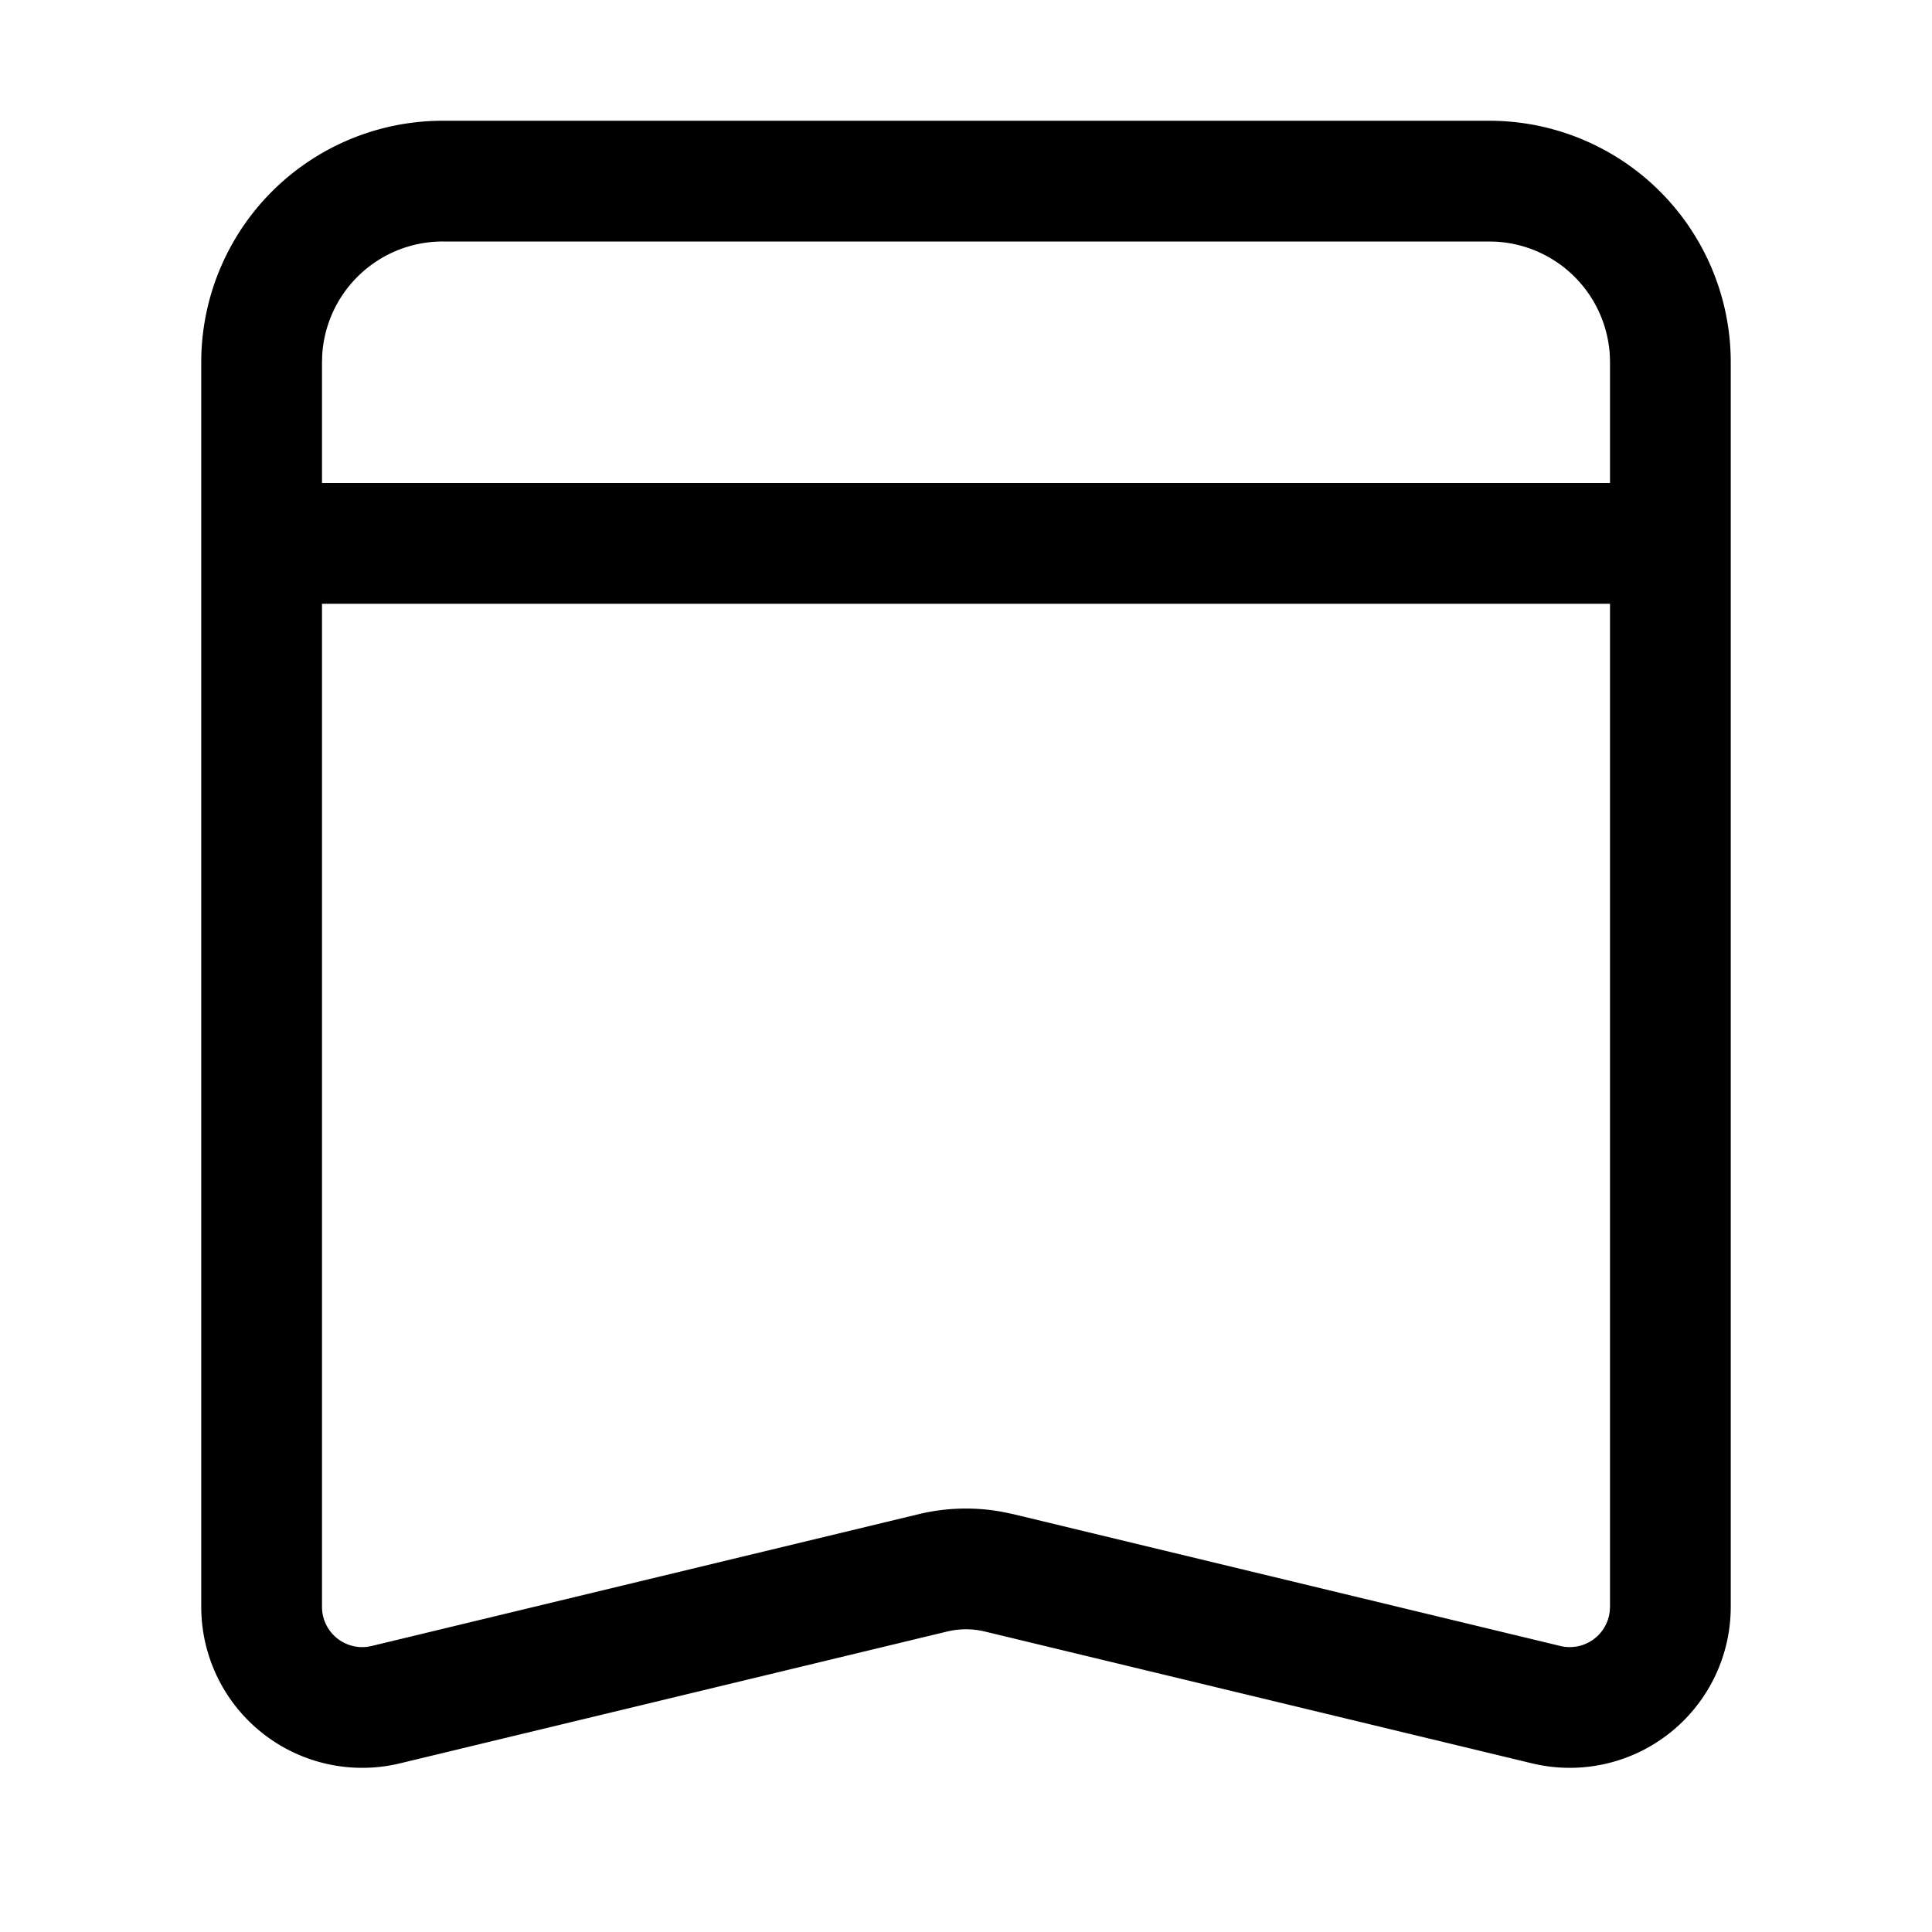 <?xml version="1.0" standalone="no"?><!DOCTYPE svg PUBLIC "-//W3C//DTD SVG 1.1//EN" "http://www.w3.org/Graphics/SVG/1.1/DTD/svg11.dtd"><svg t="1623251575072" class="icon" viewBox="0 0 1024 1024" version="1.1" xmlns="http://www.w3.org/2000/svg" p-id="16187" xmlns:xlink="http://www.w3.org/1999/xlink" width="200" height="200"><defs><style type="text/css"></style></defs><path d="M917.333 851.669a85.333 85.333 0 0 1-105.323 82.944l-290.005-69.867a42.667 42.667 0 0 0-20.011 0L211.989 934.613A85.333 85.333 0 0 1 106.667 851.669V192a128 128 0 0 1 128-128h554.667a128 128 0 0 1 128 128v659.669zM853.333 320H170.667v531.669a21.333 21.333 0 0 0 23.893 21.184l2.432-0.448 290.027-69.888a106.667 106.667 0 0 1 43.776-1.28l6.187 1.28 290.027 69.888a21.333 21.333 0 0 0 26.176-18.261l0.149-2.475V320z m-64-192H234.667a64 64 0 0 0-63.893 60.245L170.667 192v64h682.667V192a64 64 0 0 0-60.245-63.893L789.333 128z"  p-id="16188"></path></svg>